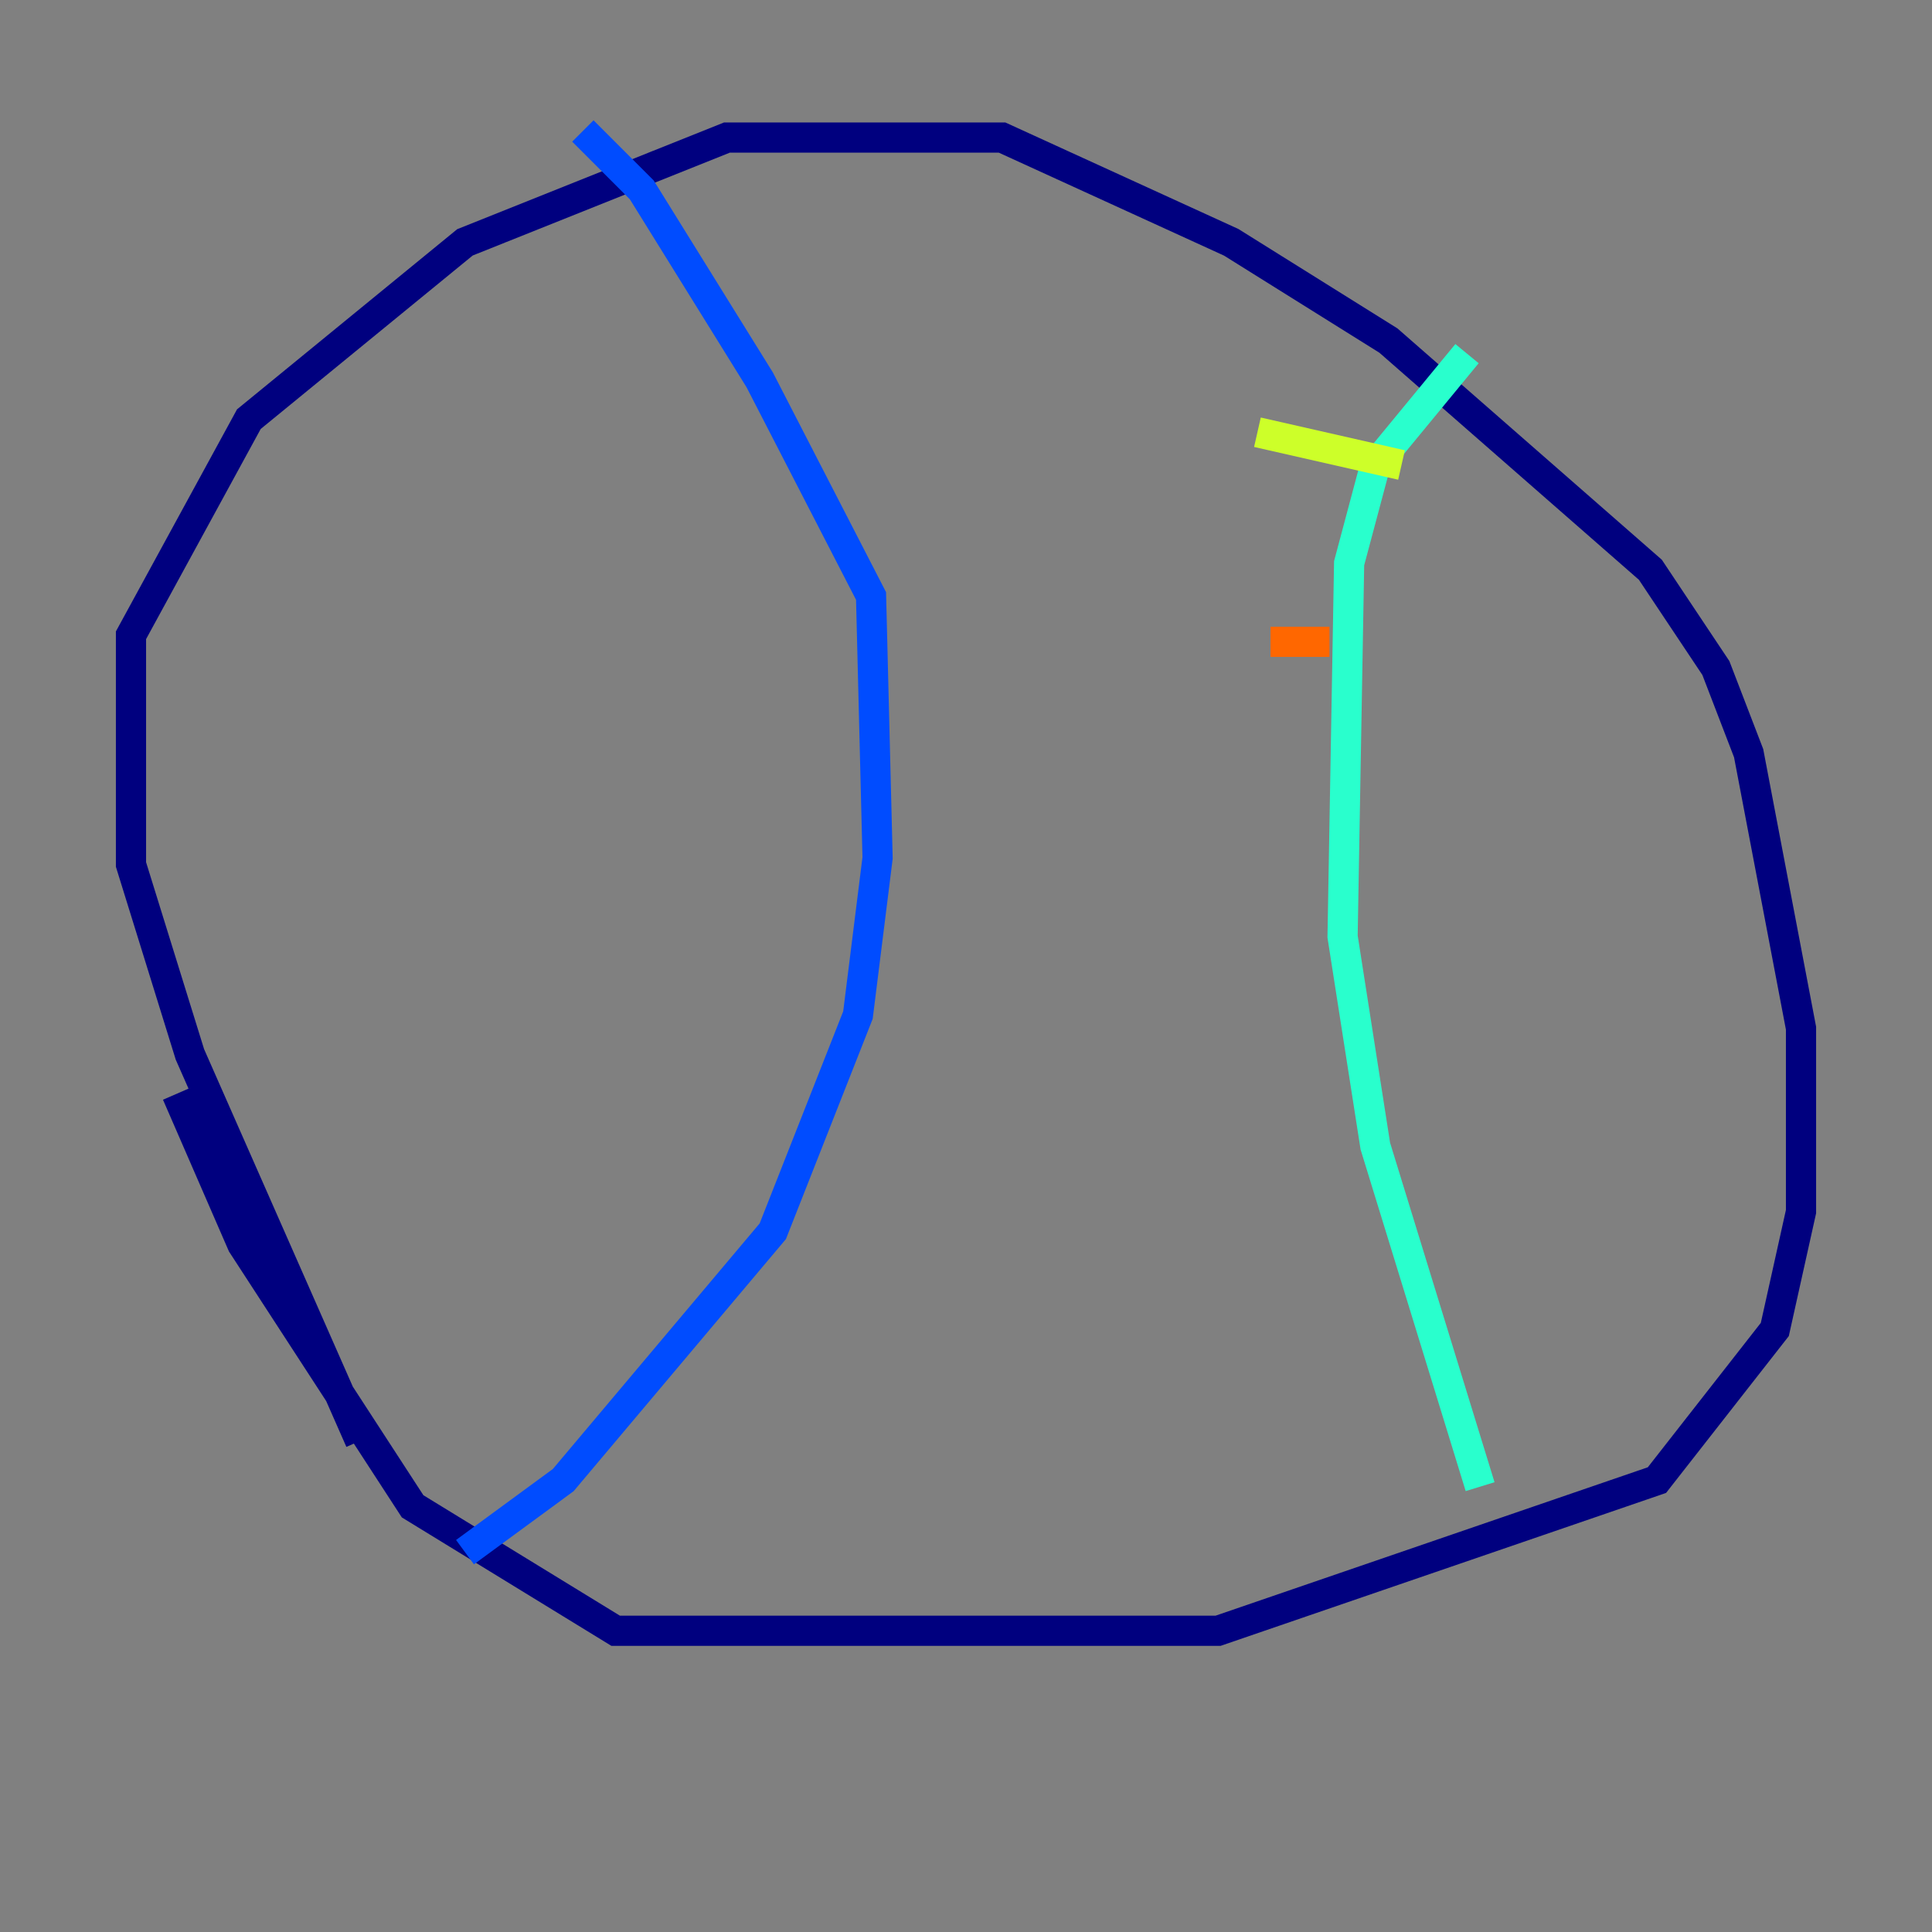 <?xml version="1.0" encoding="utf-8" ?>
<svg baseProfile="tiny" height="128" version="1.2" viewBox="0,0,128,128" width="128" xmlns="http://www.w3.org/2000/svg" xmlns:ev="http://www.w3.org/2001/xml-events" xmlns:xlink="http://www.w3.org/1999/xlink"><rect x="0" y="0" width="128" height="128" fill="#808080" stroke="none"/><defs /><polyline fill="none" points="23.864,95.458 12.583,69.858 8.678,57.275 8.678,42.088 16.488,27.77 30.807,16.054 48.163,9.112 66.386,9.112 81.573,16.054 91.986,22.563 109.342,37.749 113.681,44.258 115.851,49.898 119.322,68.122 119.322,80.271 117.586,88.081 109.776,98.061 80.705,108.041 40.786,108.041 27.336,99.797 16.054,82.441 11.715,72.461" stroke="#00007f" stroke-width="2" /><polyline fill="none" points="30.807,102.834 37.315,98.061 51.2,81.573 56.841,67.254 58.142,56.841 57.709,39.485 50.332,25.166 42.522,12.583 38.617,8.678" stroke="#004cff" stroke-width="2" /><polyline fill="none" points="98.061,98.495 91.119,75.932 88.949,62.047 89.383,37.315 91.119,30.807 97.193,23.43" stroke="#29ffcd" stroke-width="2" /><polyline fill="none" points="83.308,28.637 92.854,30.807" stroke="#cdff29" stroke-width="2" /><polyline fill="none" points="84.176,42.522 88.081,42.522" stroke="#ff6700" stroke-width="2" /><polyline fill="none" points="84.176,61.18 84.176,61.18" stroke="#7f0000" stroke-width="2" /></svg>